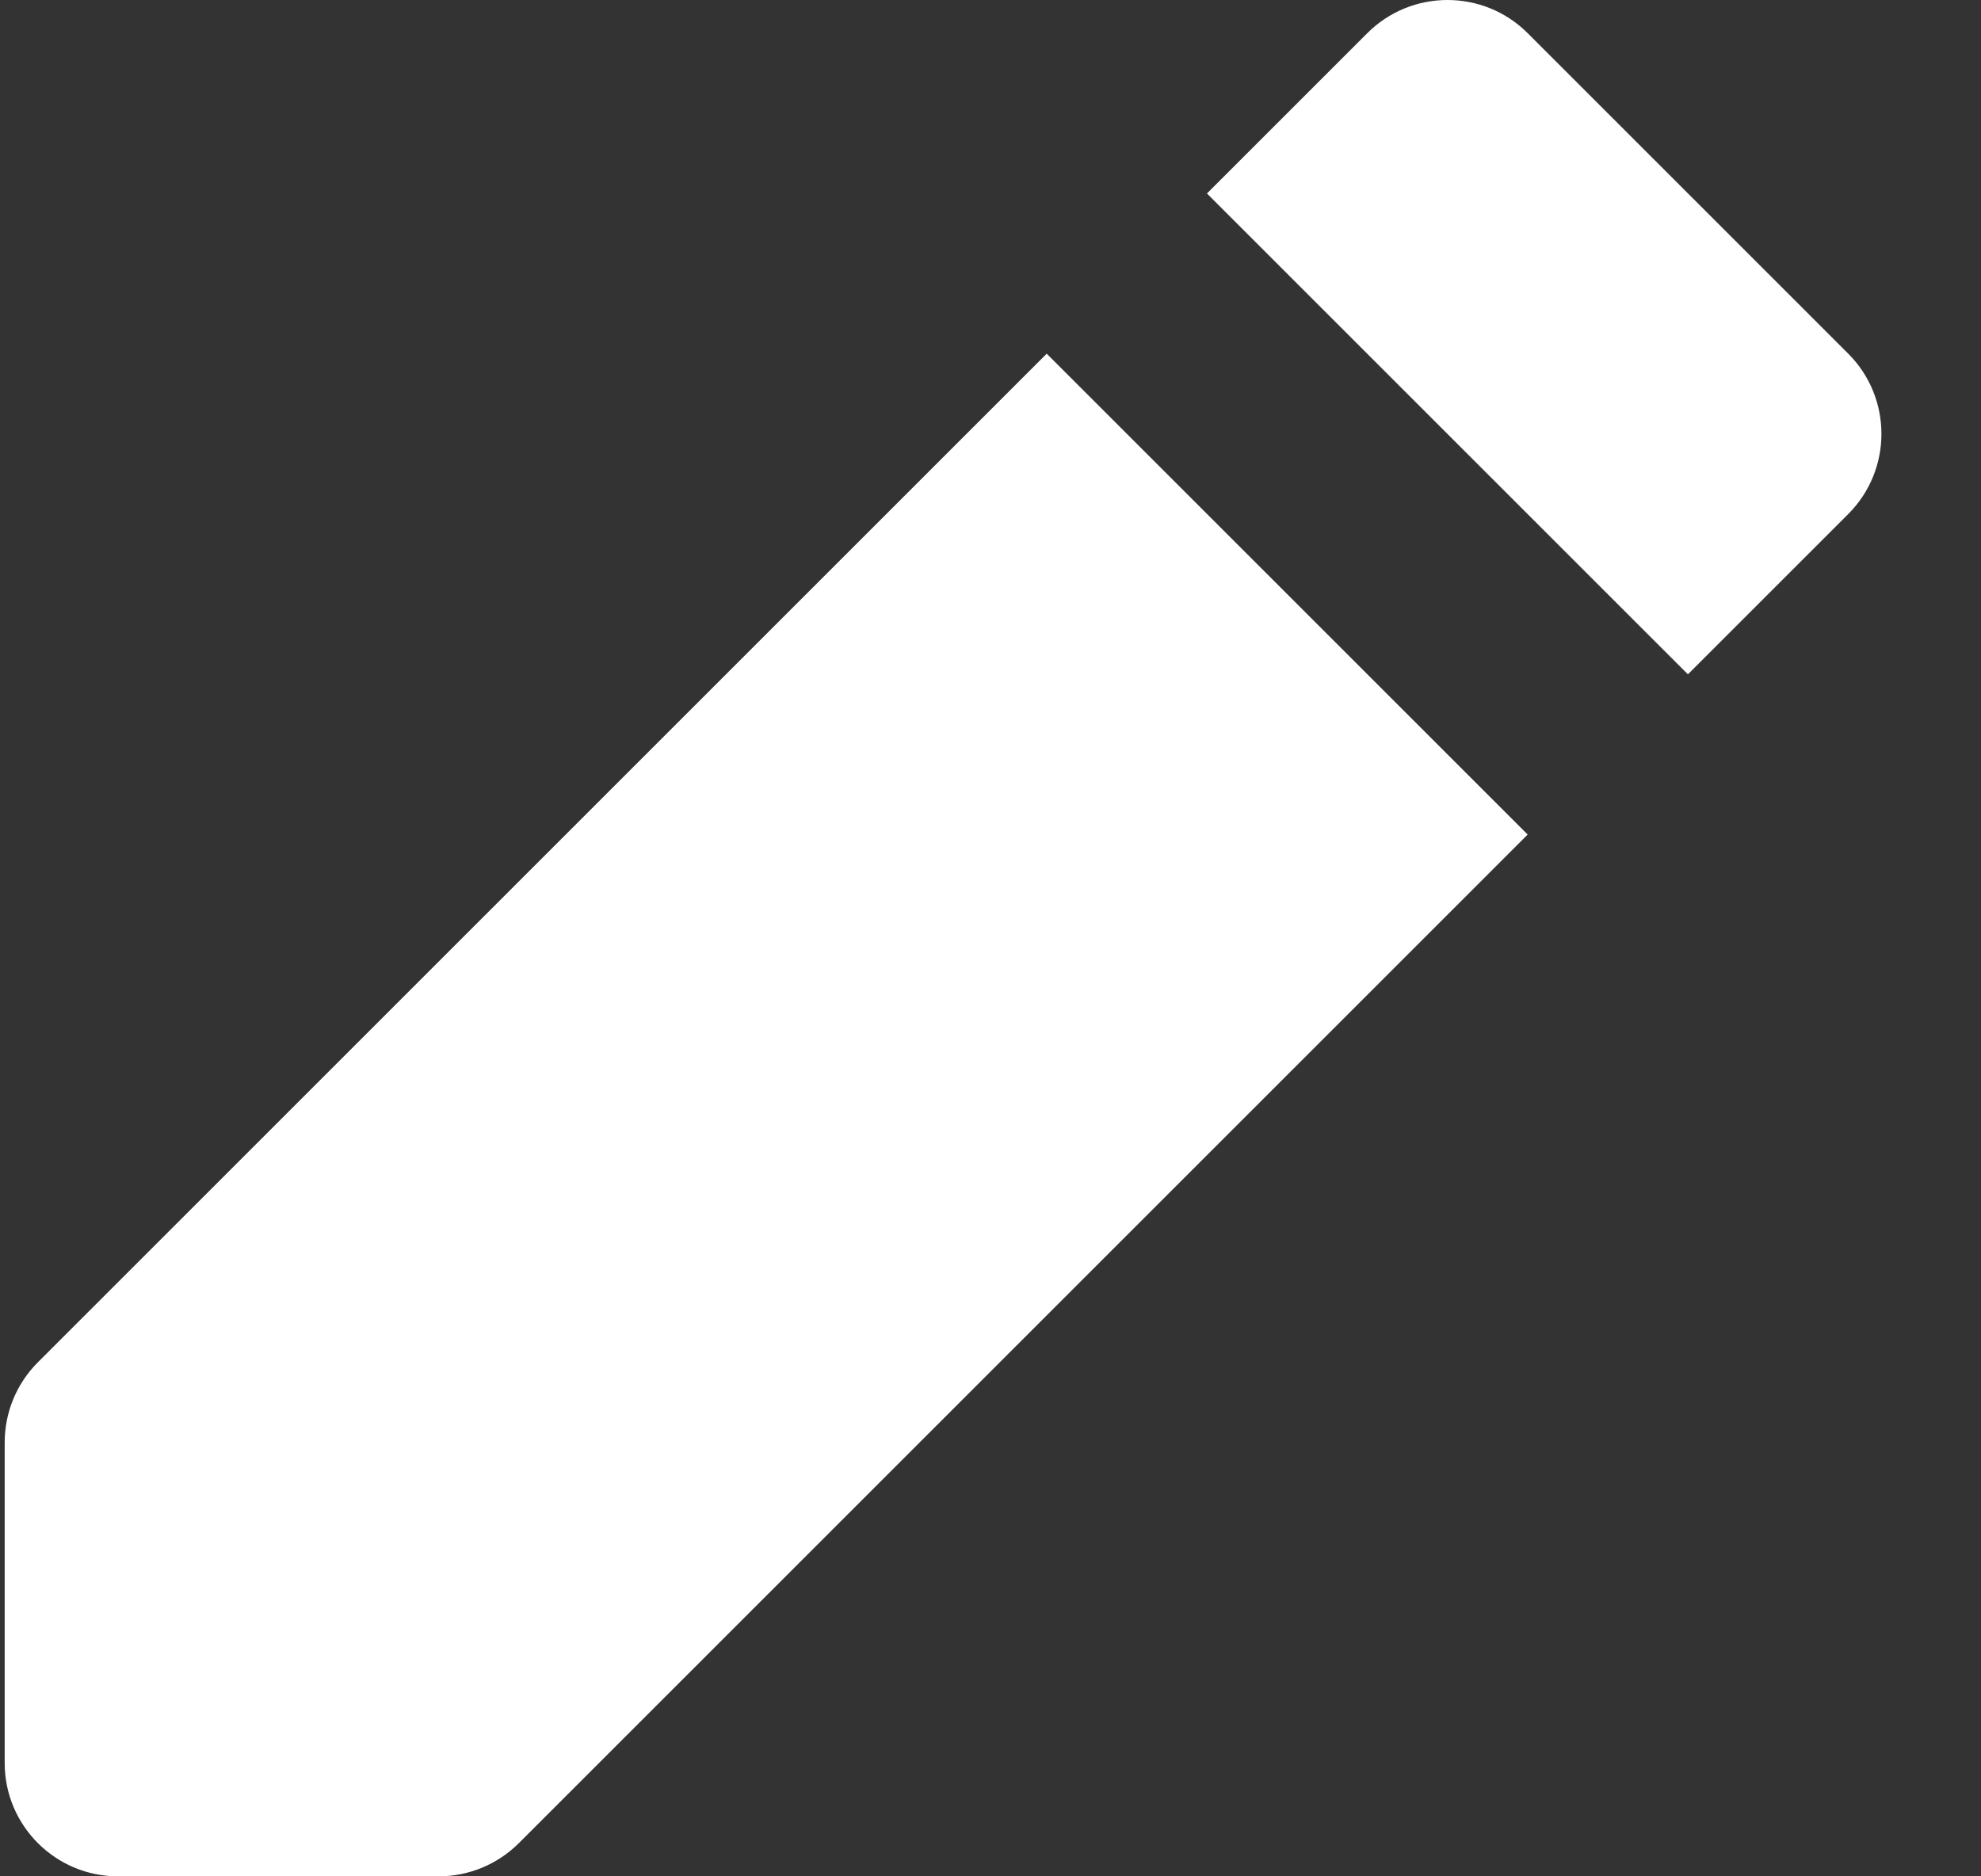 <svg width="19" height="18" viewBox="0 0 19 18" fill="none" xmlns="http://www.w3.org/2000/svg">
<rect x="0" y="0" width="19" height="18" fill="#333333" stroke="none"/>
<path d="M14.652 0.318C14.227 -0.106 13.539 -0.106 13.114 0.318L11.576 1.856L16.189 6.469L17.727 4.931C18.151 4.506 18.151 3.818 17.727 3.393L14.652 0.318ZM14.652 8.006L10.039 3.393L0.363 13.069C0.159 13.273 0.045 13.549 0.045 13.838V16.913C0.045 17.513 0.532 18 1.132 18H4.207C4.496 18 4.772 17.885 4.976 17.682L14.652 8.006Z" fill="white"/>
</svg>
